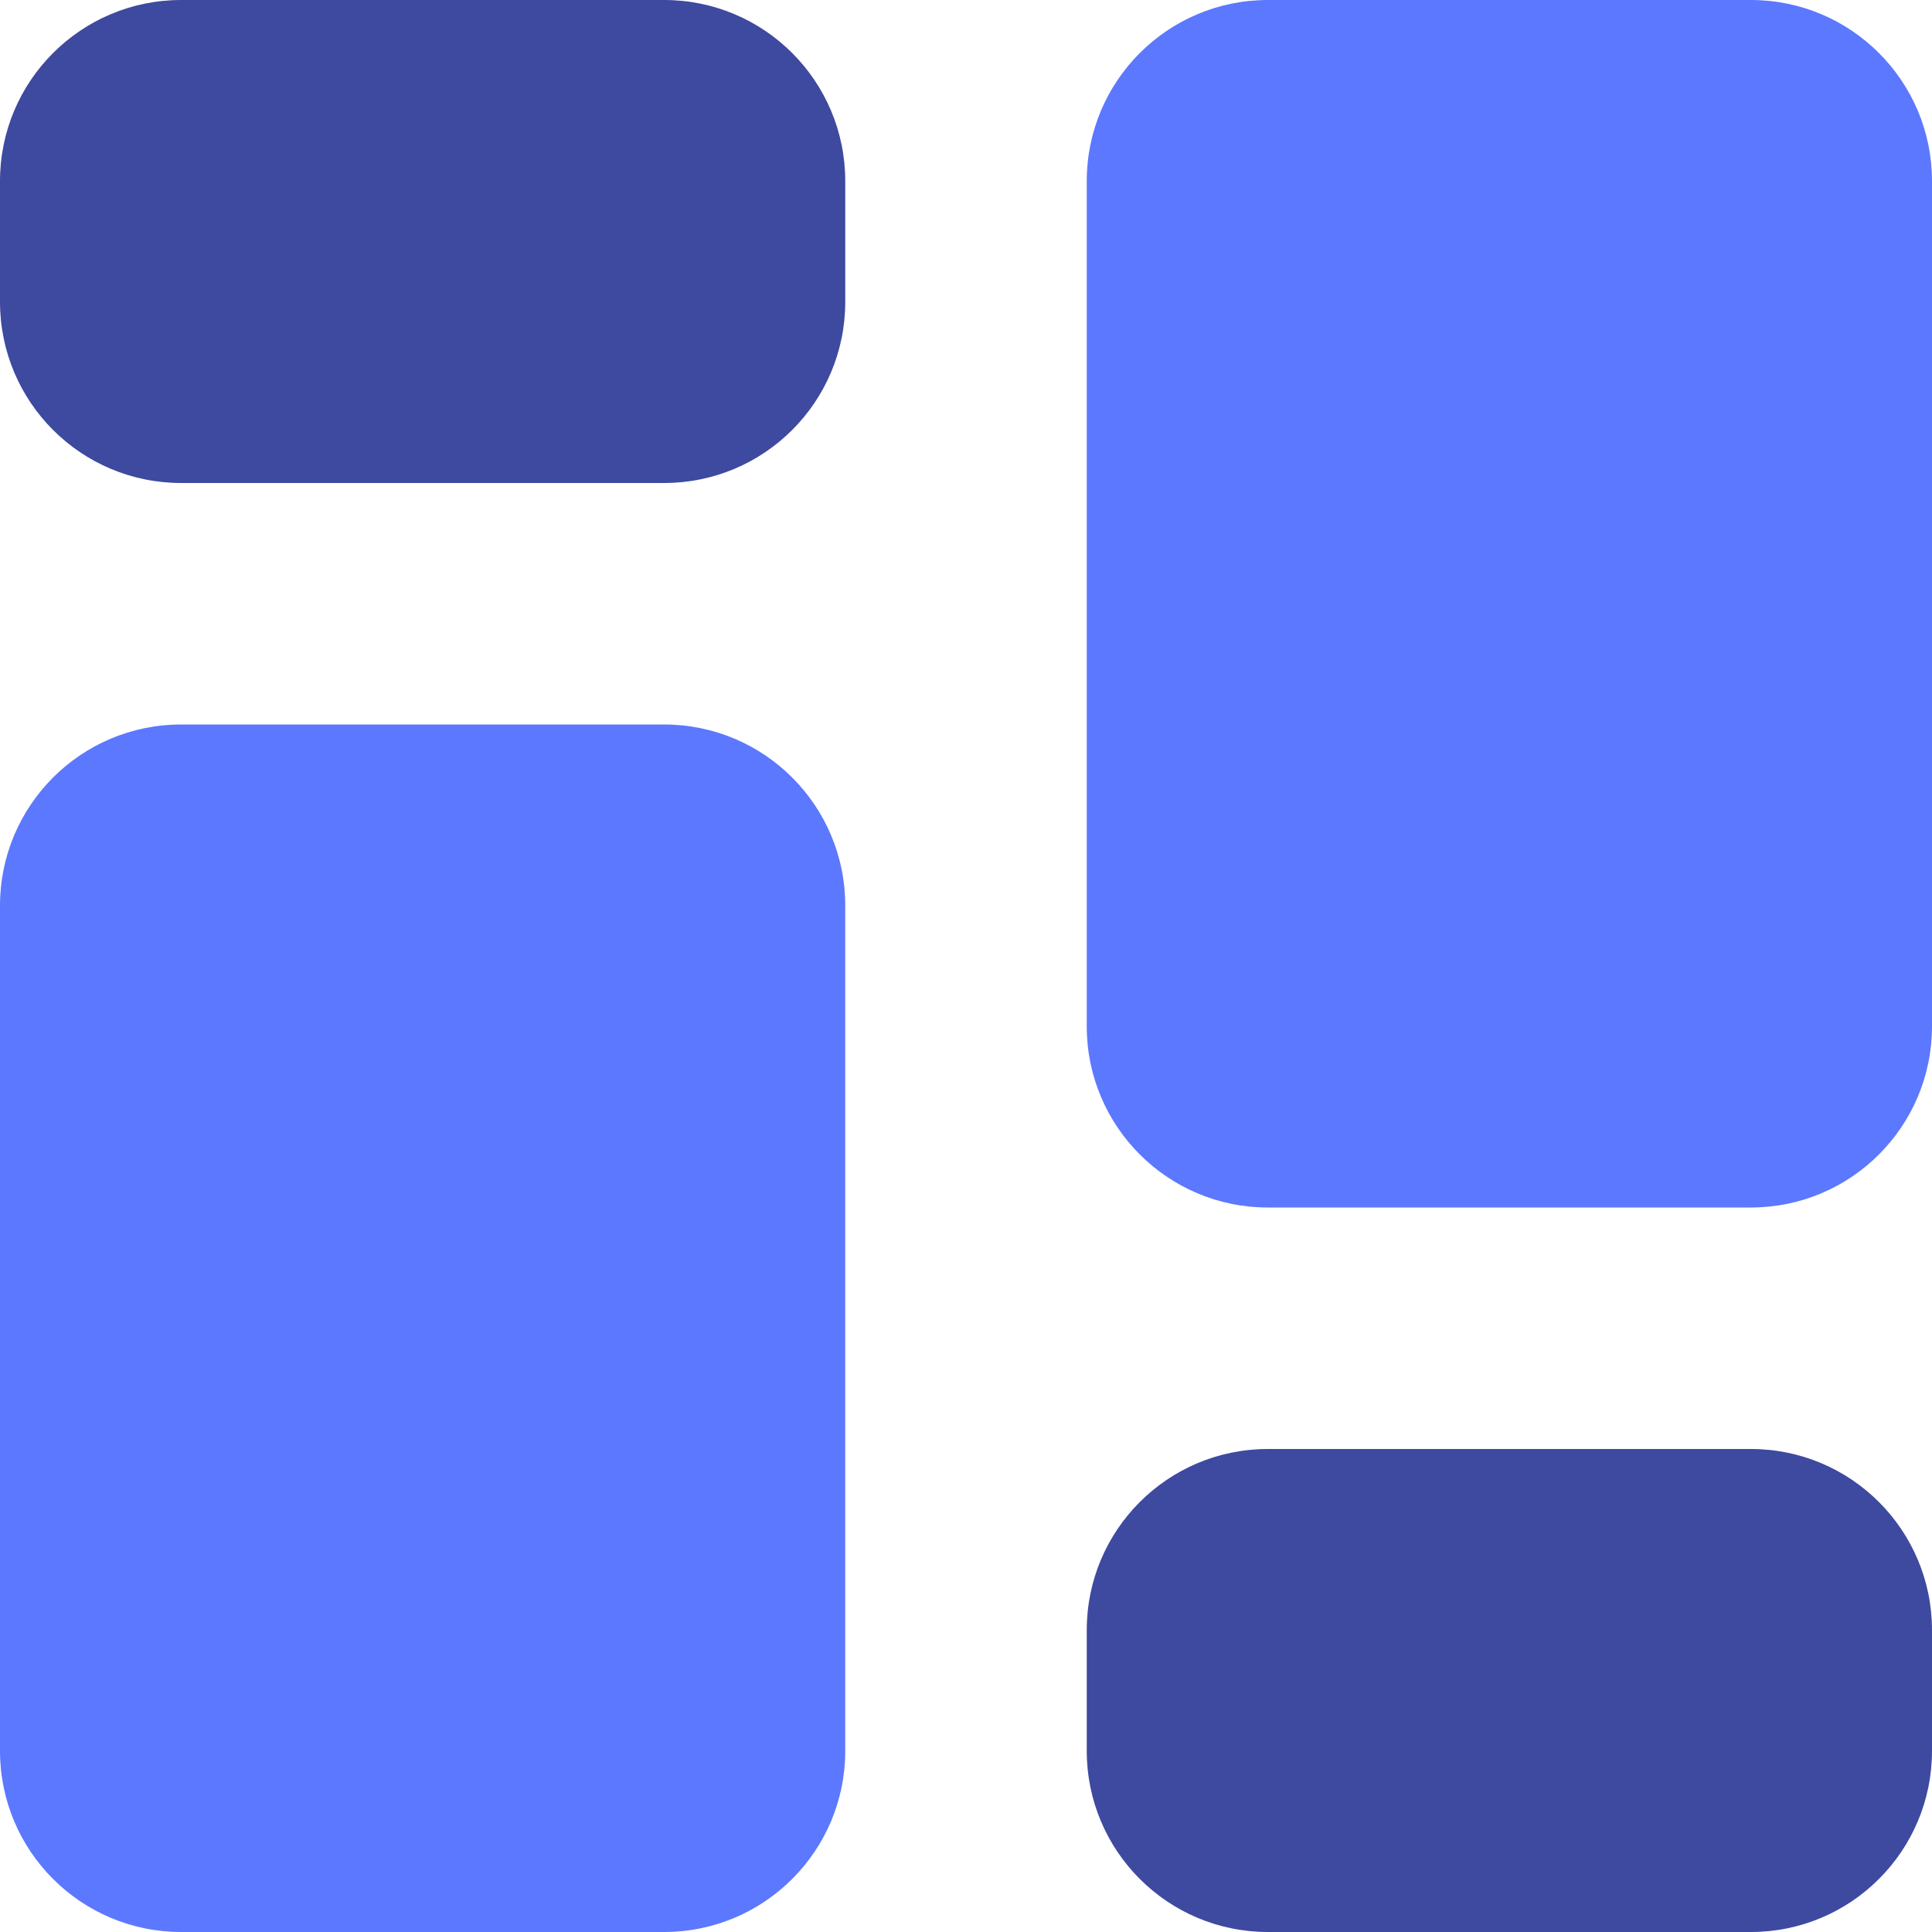 <svg width="24" height="24" viewBox="0 0 24 24" fill="none" xmlns="http://www.w3.org/2000/svg">
<path fill-rule="evenodd" clip-rule="evenodd" d="M2.25 0H8.25C9.493 0 10.5 1.007 10.5 2.25V3.75C10.5 4.993 9.493 6 8.25 6H2.25C1.007 6 0 4.993 0 3.75V2.25C0 1.007 1.007 0 2.25 0ZM15.75 18H21.75C22.993 18 24 19.007 24 20.25V21.75C24 22.993 22.993 24 21.75 24H15.75C14.507 24 13.5 22.993 13.5 21.75V20.25C13.5 19.007 14.507 18 15.75 18Z" fill="#3E49A0"/>
<path fill-rule="evenodd" clip-rule="evenodd" d="M2.25 9H8.25C9.493 9 10.5 10.007 10.5 11.25V21.75C10.5 22.993 9.493 24 8.25 24H2.25C1.007 24 0 22.993 0 21.75V11.25C0 10.007 1.007 9 2.25 9ZM15.75 0H21.75C22.993 0 24 1.007 24 2.25V12.75C24 13.993 22.993 15 21.75 15H15.75C14.507 15 13.5 13.993 13.5 12.75V2.25C13.5 1.007 14.507 0 15.75 0Z" fill="#5C78FF"/>
</svg>
